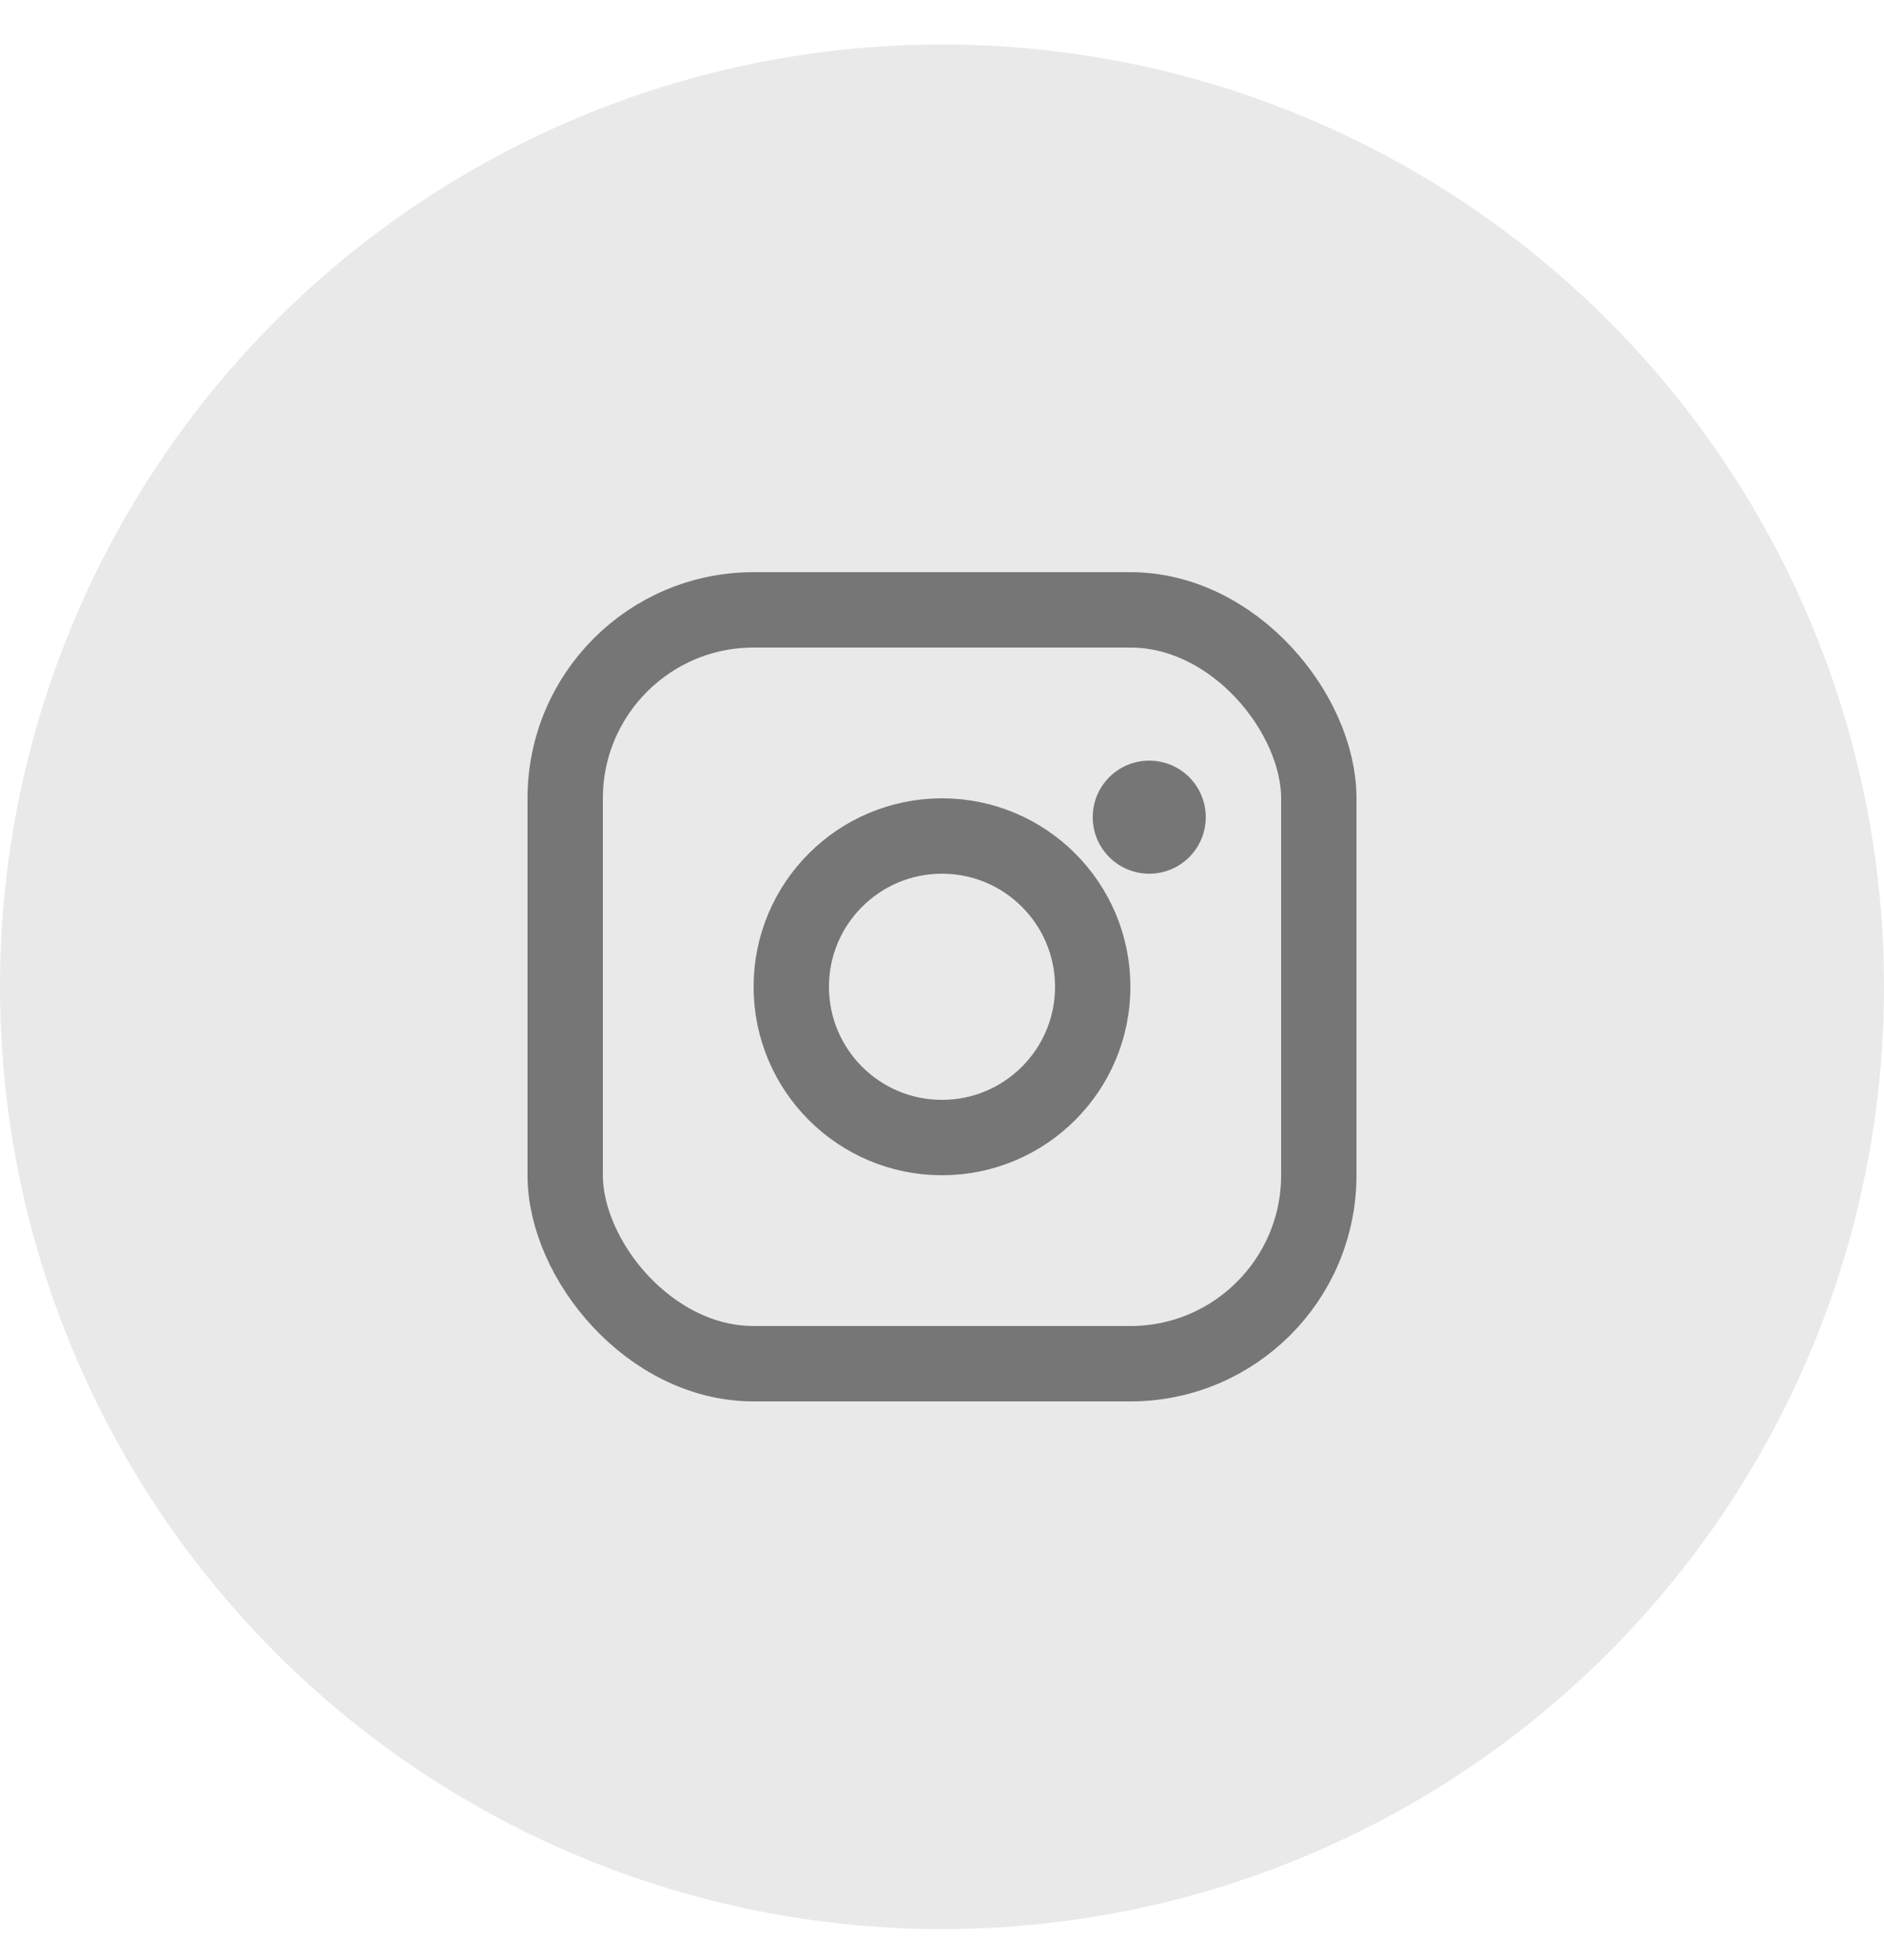 <svg width="25" height="26" viewBox="0 0 25 26" fill="none" xmlns="http://www.w3.org/2000/svg">
<g clip-path="url(#clip0_327_18689)">
<circle cx="12.5" cy="13.09" r="12.195" fill="#E9E9E9" stroke="#E9E9E9" stroke-width="0.61"/>
<rect x="7.5" y="8.09" width="10" height="10" rx="2.5" stroke="#767676"/>
<circle cx="12.5" cy="13.09" r="2" stroke="#767676"/>
<circle cx="15.25" cy="10.84" r="0.75" fill="#767676"/>
</g>
<defs>
<clipPath id="clip0_327_18689">
<rect width="25" height="25" fill="white" transform="translate(0 0.59)"/>
</clipPath>
</defs>
</svg>
